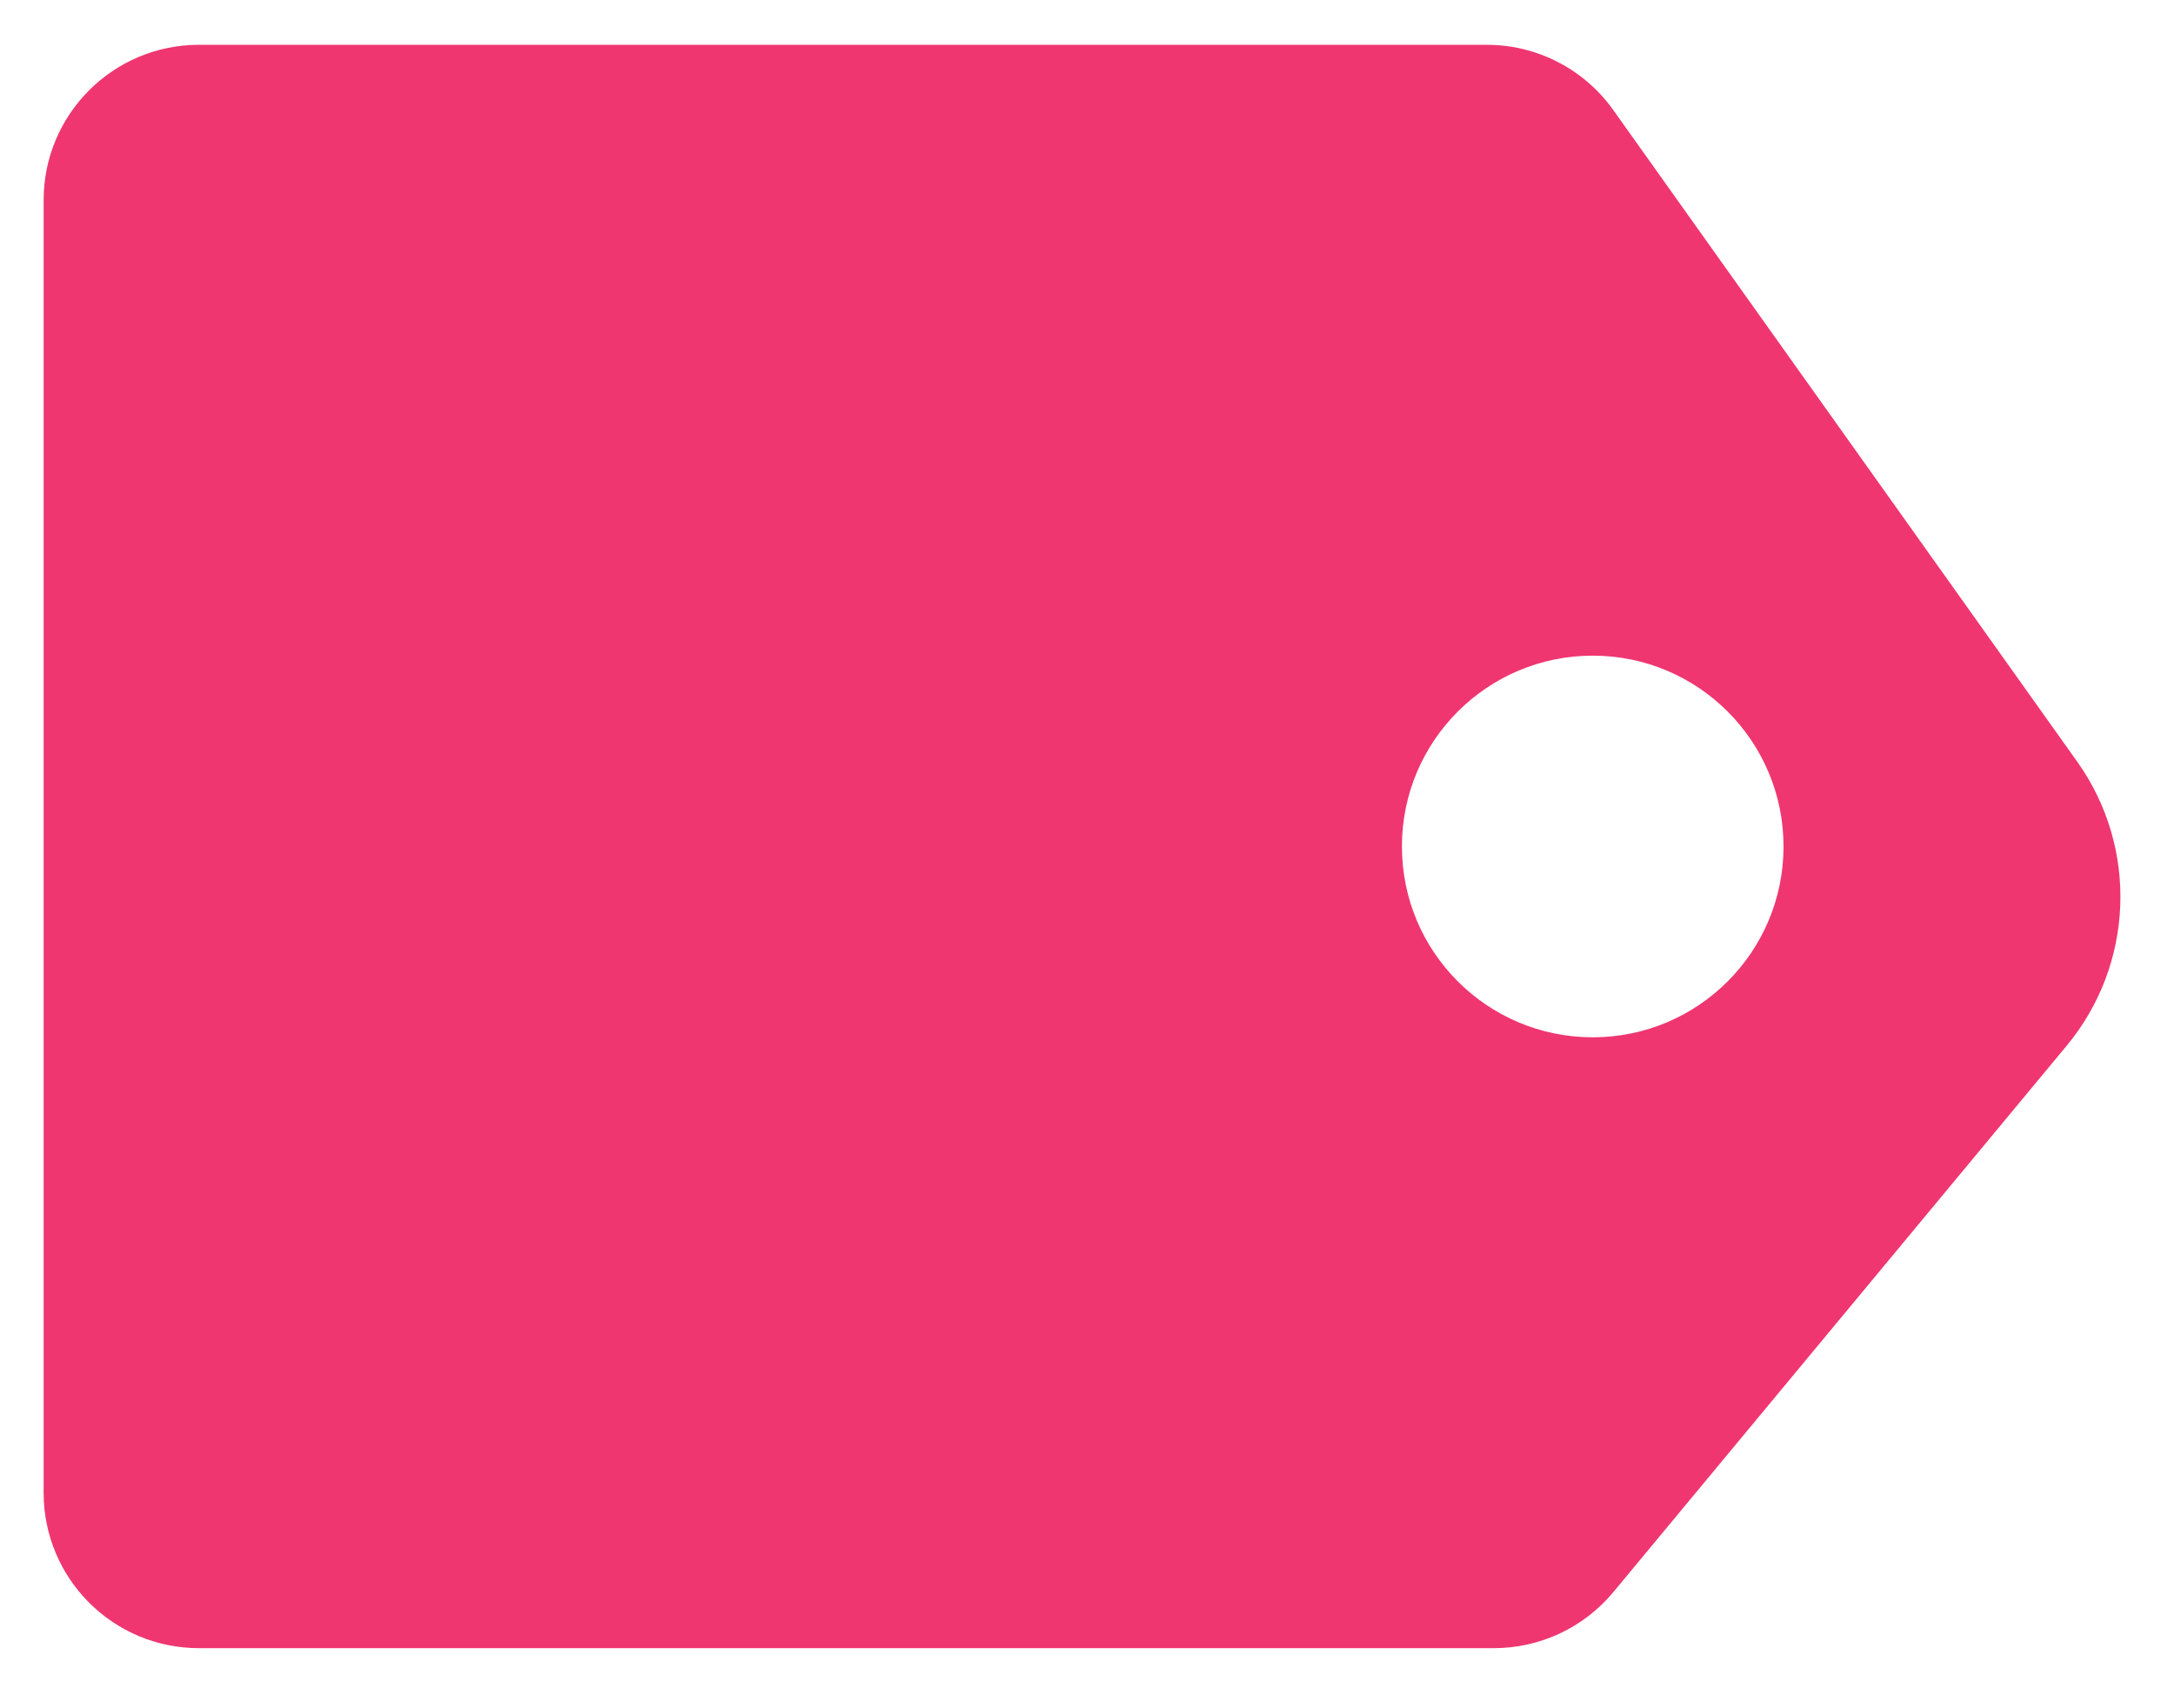 <svg width="28" height="22" viewBox="0 0 28 22" fill="none" xmlns="http://www.w3.org/2000/svg">
<path fill-rule="evenodd" clip-rule="evenodd" d="M2.562 0.577C1.457 0.577 0.562 1.473 0.562 2.577V19.226C0.562 20.33 1.457 21.226 2.562 21.226H19.241C19.836 21.226 20.4 20.961 20.78 20.503L26.619 13.466C27.487 12.419 27.543 10.918 26.754 9.81L20.778 1.417C20.528 1.065 20.174 0.809 19.774 0.677C19.575 0.611 19.364 0.577 19.149 0.577H2.562ZM20.514 13.359C21.871 13.359 22.971 12.259 22.971 10.901C22.971 9.545 21.871 8.444 20.514 8.444C19.156 8.444 18.056 9.545 18.056 10.901C18.056 12.259 19.156 13.359 20.514 13.359Z" fill="#EF3671"/>
</svg>

